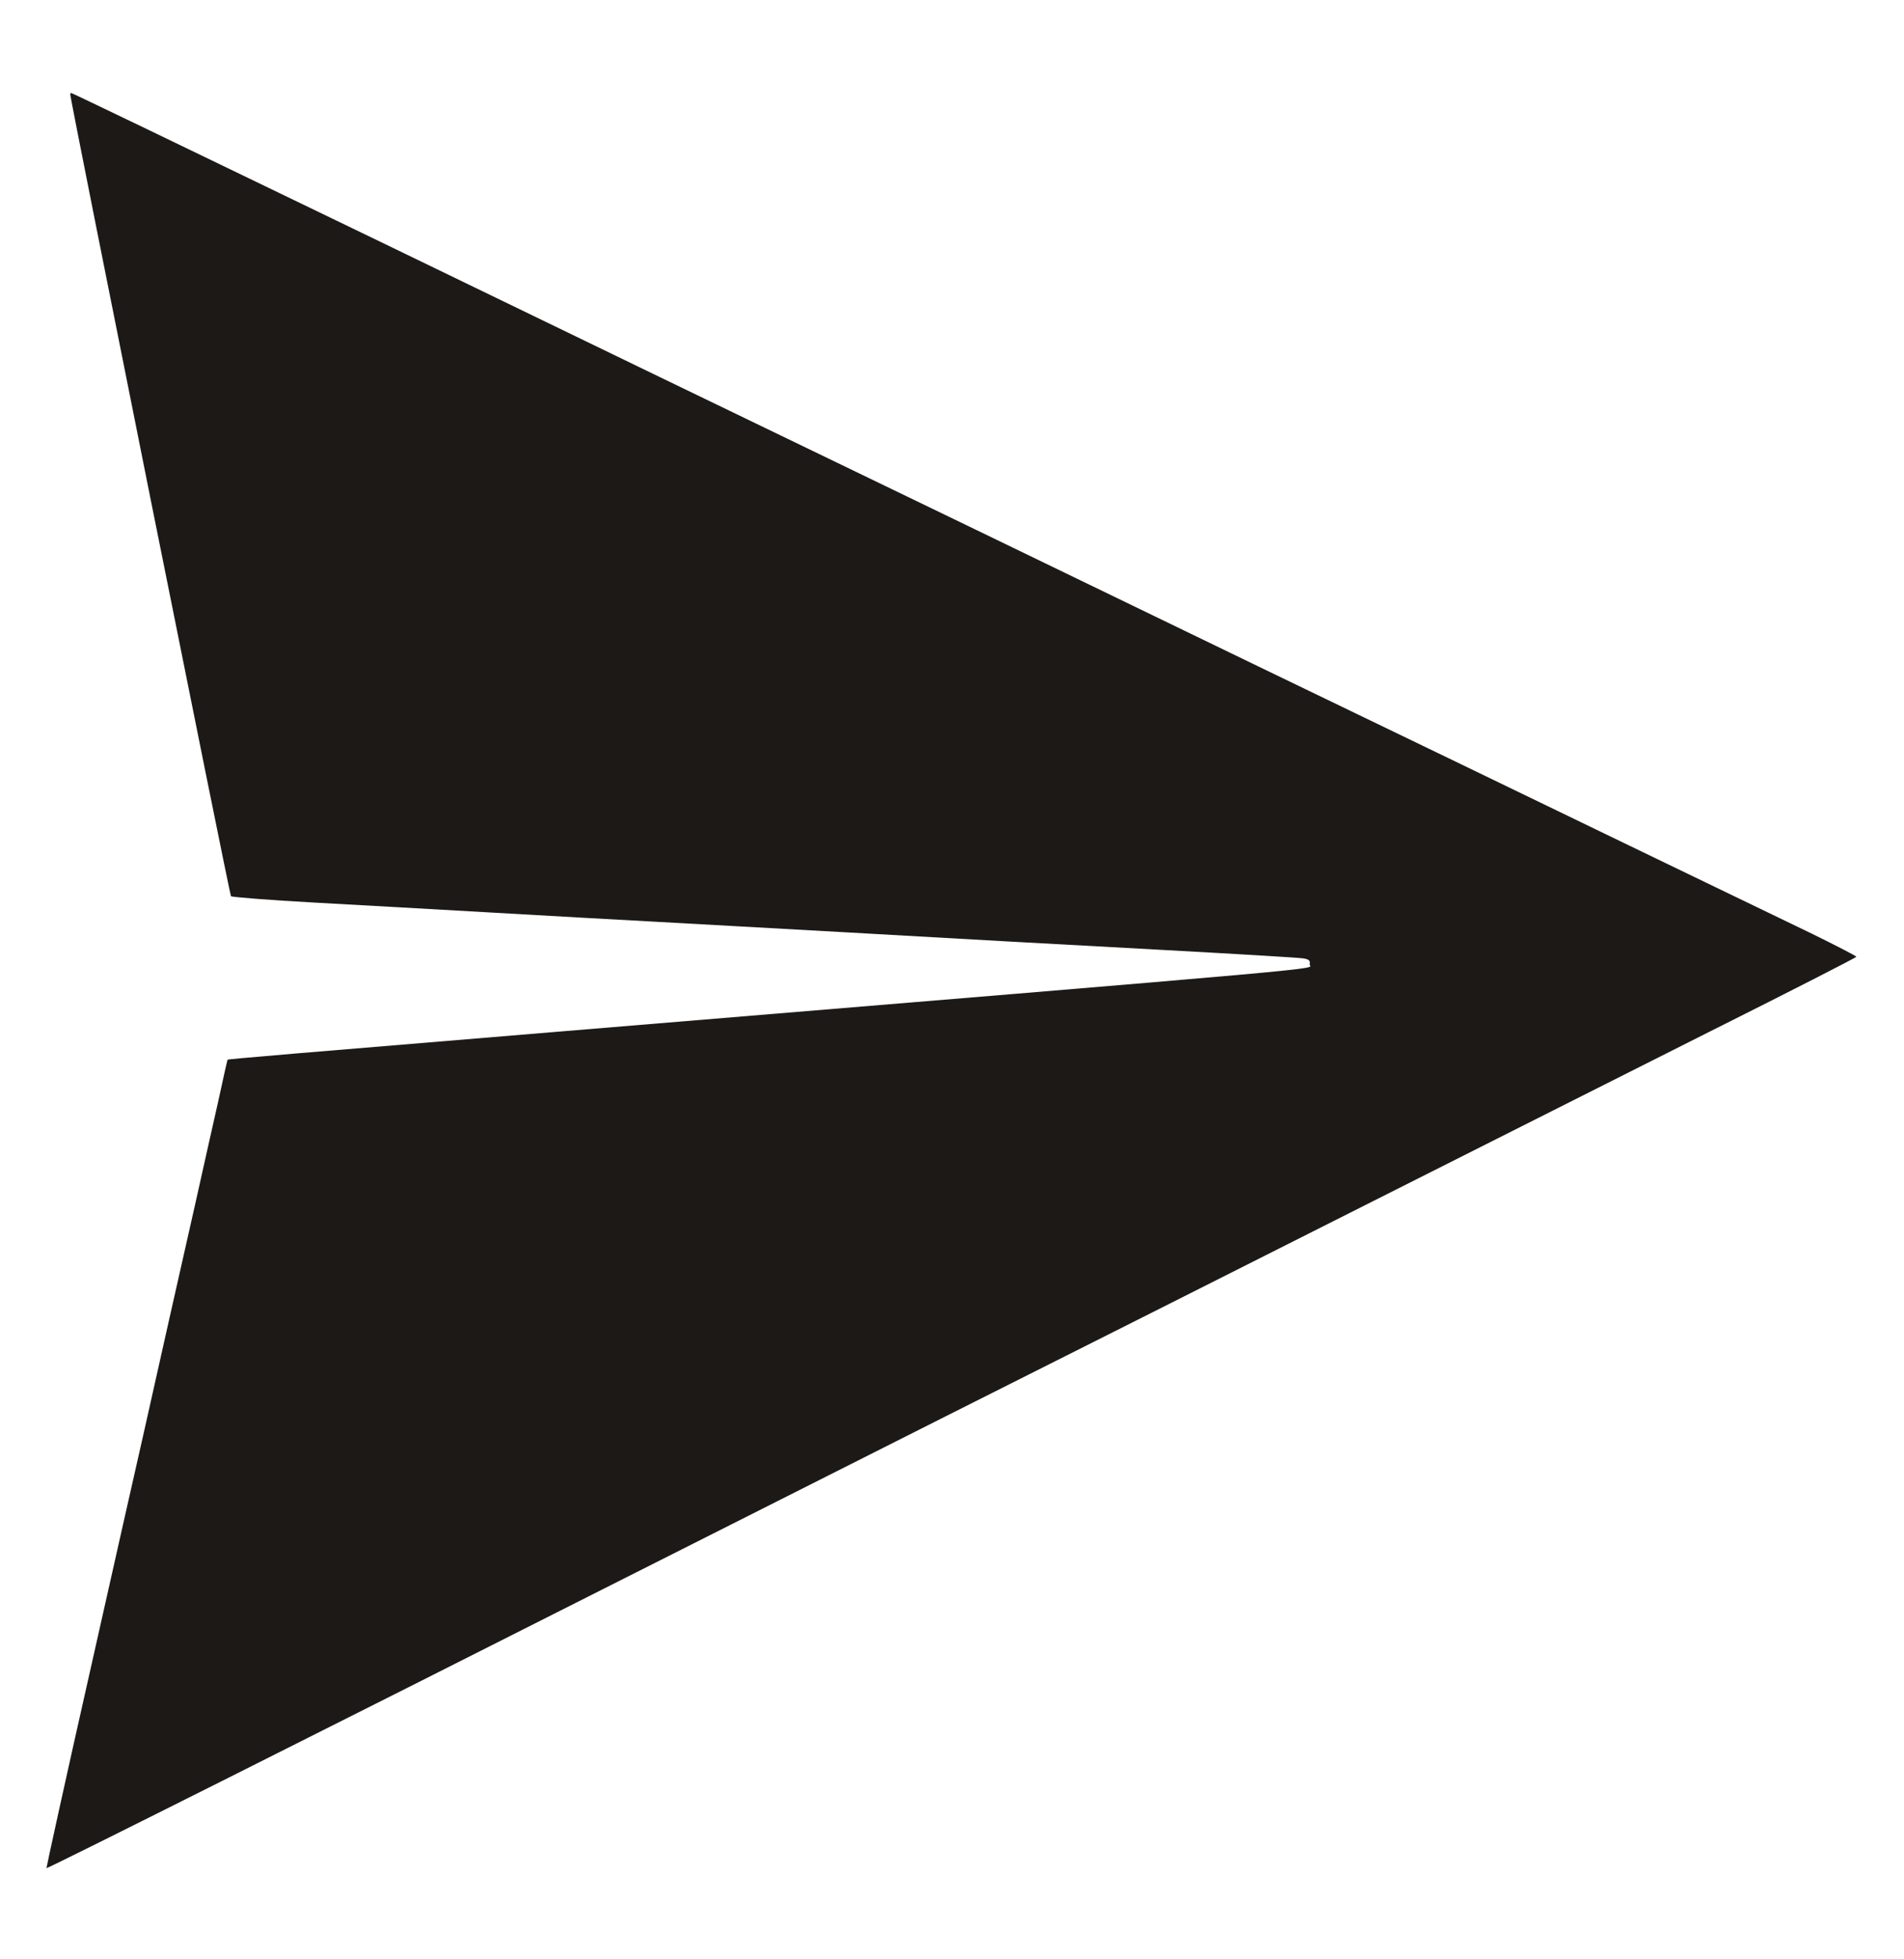 <?xml version="1.0" standalone="no"?>
<!DOCTYPE svg PUBLIC "-//W3C//DTD SVG 20010904//EN"
 "http://www.w3.org/TR/2001/REC-SVG-20010904/DTD/svg10.dtd">
<svg version="1.0" xmlns="http://www.w3.org/2000/svg"
 width="840pt" height="864pt" viewBox="0 0 840 864"
 preserveAspectRatio="xMidYMid meet">
<g transform="translate(0,864) scale(0.1,-0.1)"
fill="#1C1917" stroke="none">
<path d="M310 8223 c0 -22 703 -3529 709 -3535 3 -4 168 -17 366 -28 198 -11
558 -31 800 -45 242 -14 564 -32 715 -40 151 -8 516 -29 810 -45 685 -39 762
-43 1440 -80 311 -17 580 -33 598 -36 27 -4 33 -9 30 -27 -3 -24 256 -1 -3323
-297 -1137 -94 -1449 -120 -1451 -123 -1 -1 -20 -85 -42 -187 -23 -102 -69
-306 -102 -455 -72 -316 -162 -719 -225 -1000 -25 -110 -133 -587 -239 -1060
-107 -473 -192 -862 -191 -863 3 -4 1324 659 2490 1248 248 125 918 463 1490
751 572 287 1418 713 1880 946 462 233 1129 568 1482 746 354 177 643 325 643
328 0 3 -89 49 -197 102 -248 119 -1380 666 -1568 757 -77 37 -471 227 -875
422 -832 403 -1611 779 -2680 1295 -404 196 -935 452 -1180 571 -950 459
-1372 662 -1376 662 -2 0 -4 -3 -4 -7z"/>
</g>
</svg>
